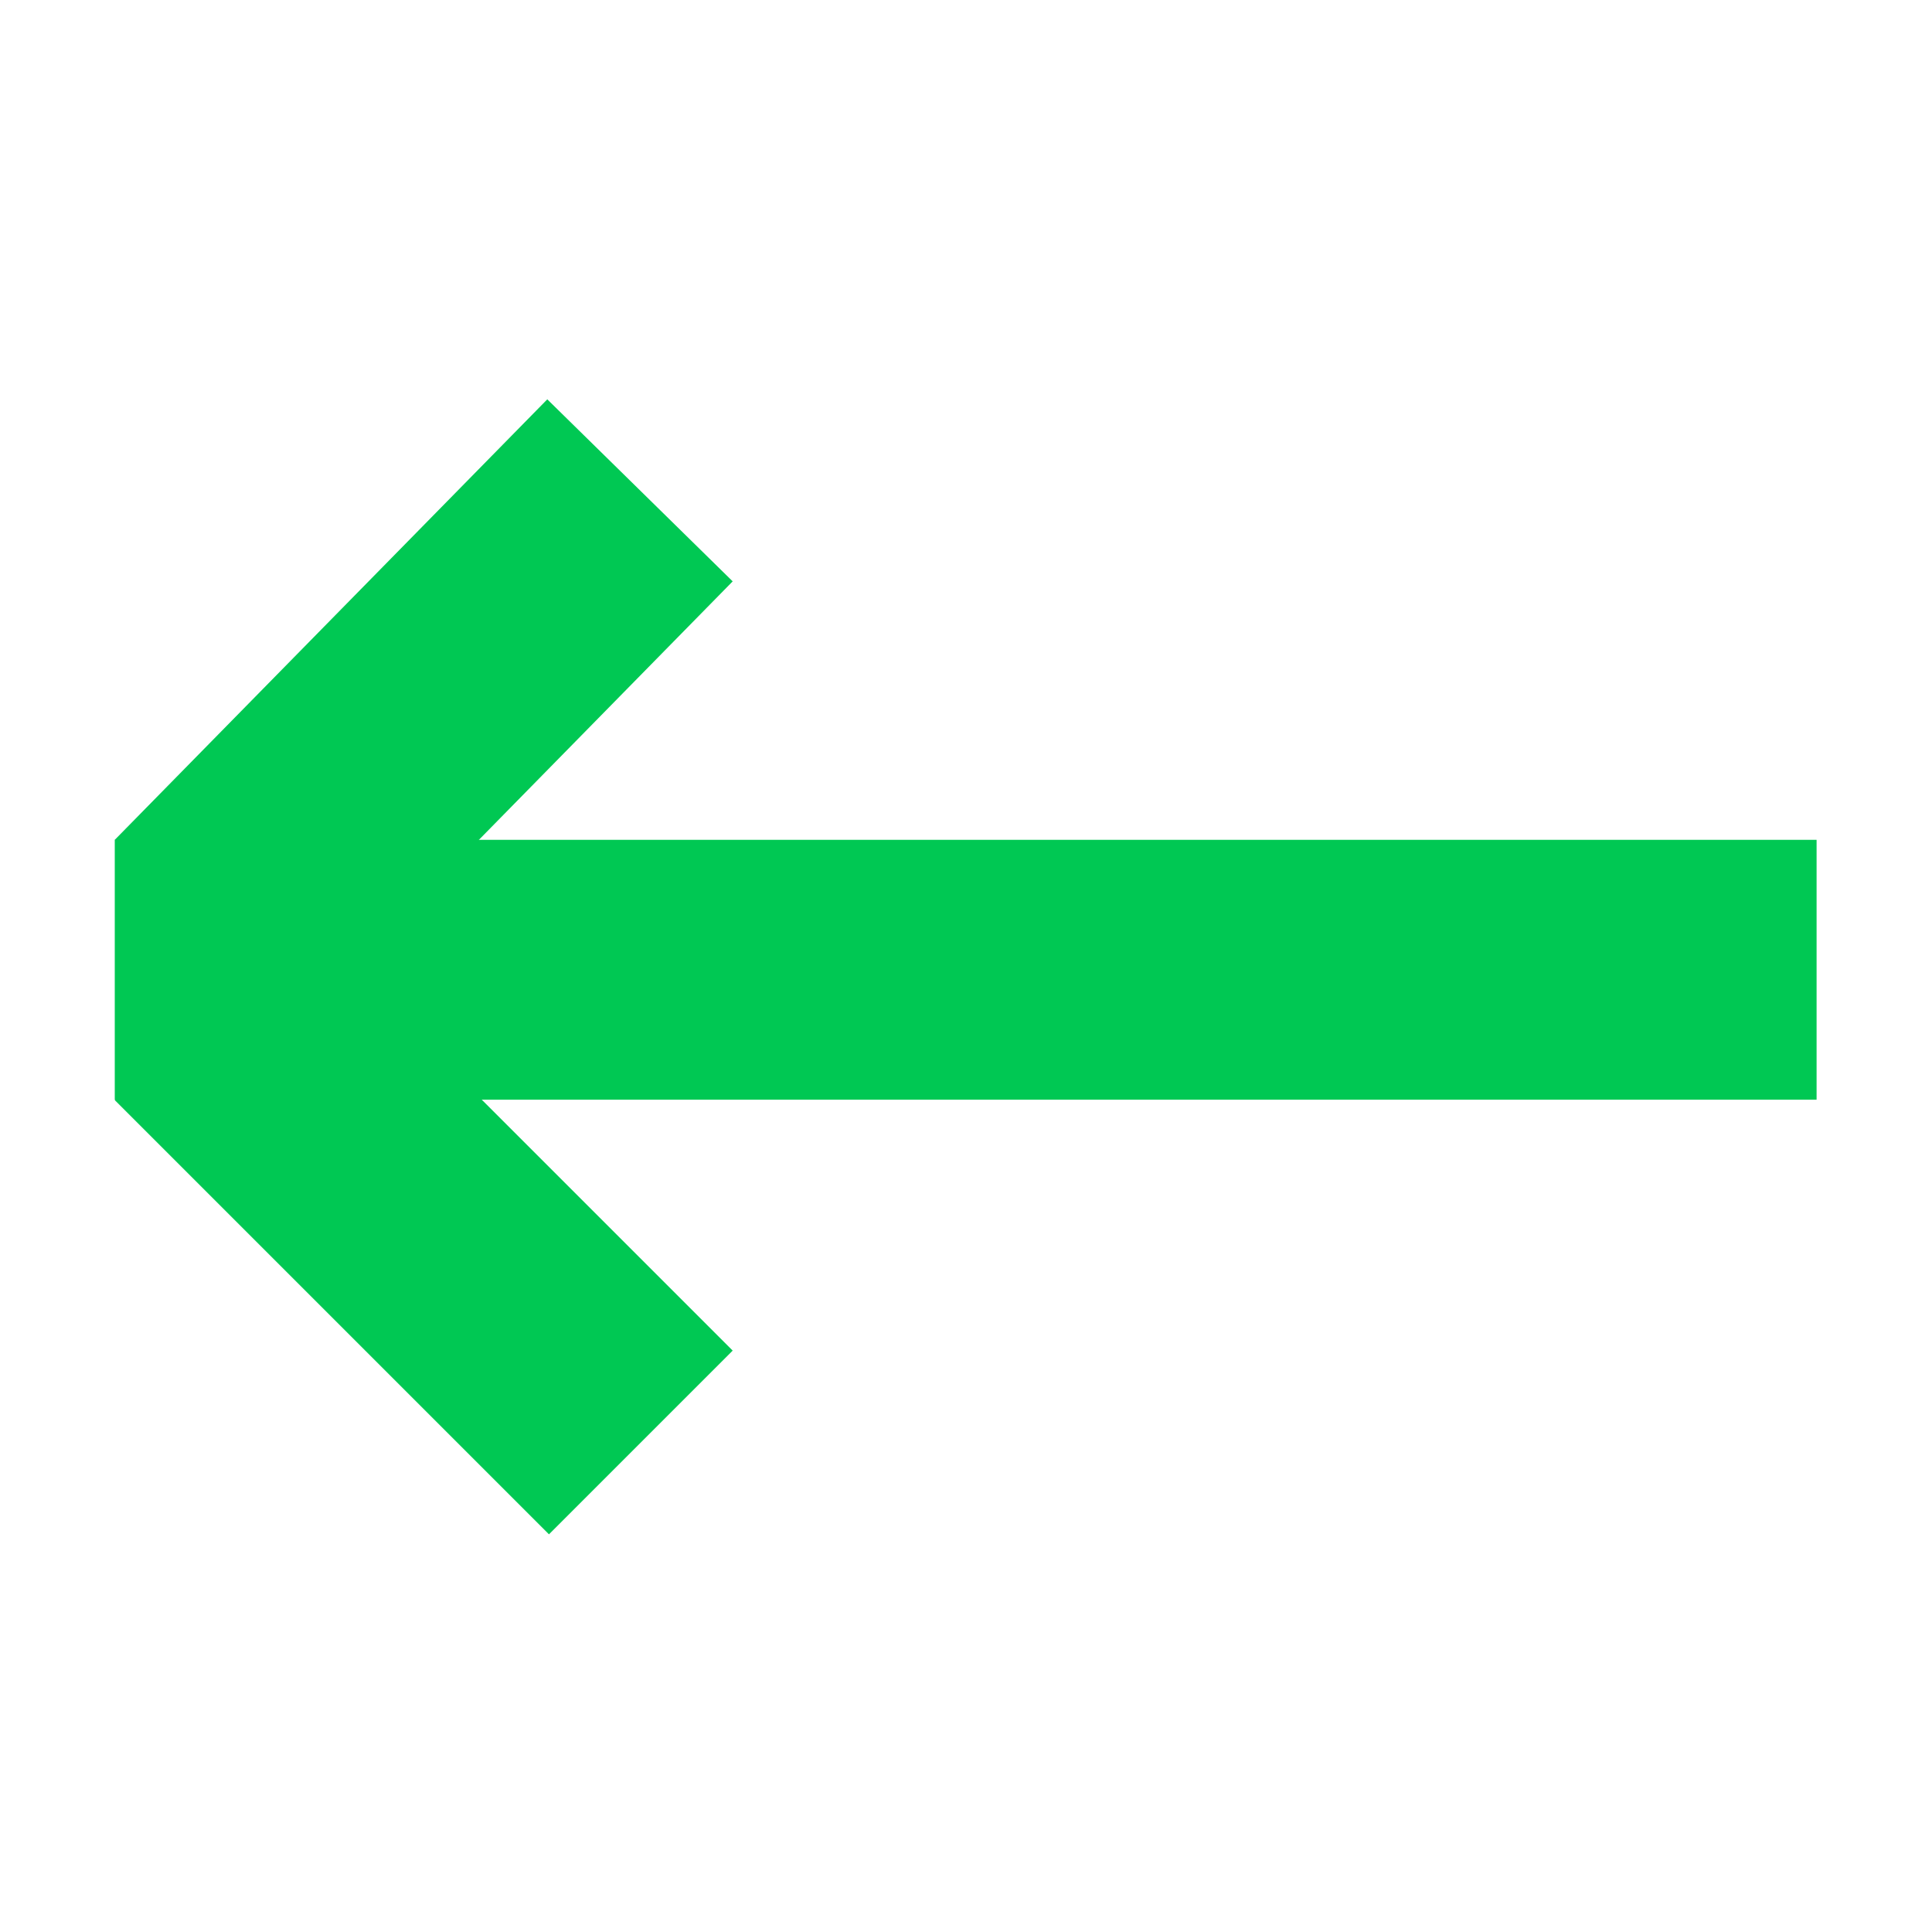 <?xml version="1.0" encoding="UTF-8" standalone="no"?><!DOCTYPE svg PUBLIC "-//W3C//DTD SVG 1.1//EN" "http://www.w3.org/Graphics/SVG/1.1/DTD/svg11.dtd"><svg width="100%" height="100%" viewBox="0 0 2363 2363" version="1.1" xmlns="http://www.w3.org/2000/svg" xmlns:xlink="http://www.w3.org/1999/xlink" xml:space="preserve" xmlns:serif="http://www.serif.com/" style="fill-rule:evenodd;clip-rule:evenodd;stroke-linejoin:round;stroke-miterlimit:2;"><rect x="140.369" y="1027.18" width="2081.47" height="317.78" style="fill:#00c853;"/><path d="M669.381,488.419l-529.012,538.781l226.751,222.639l529.011,-538.781l-226.75,-222.639Z" style="fill:#00c853;"/><path d="M896.131,1651.9l-531.057,-531.058l-224.705,224.705l531.058,531.057l224.704,-224.704Z" style="fill:#00c853;"/></svg>
